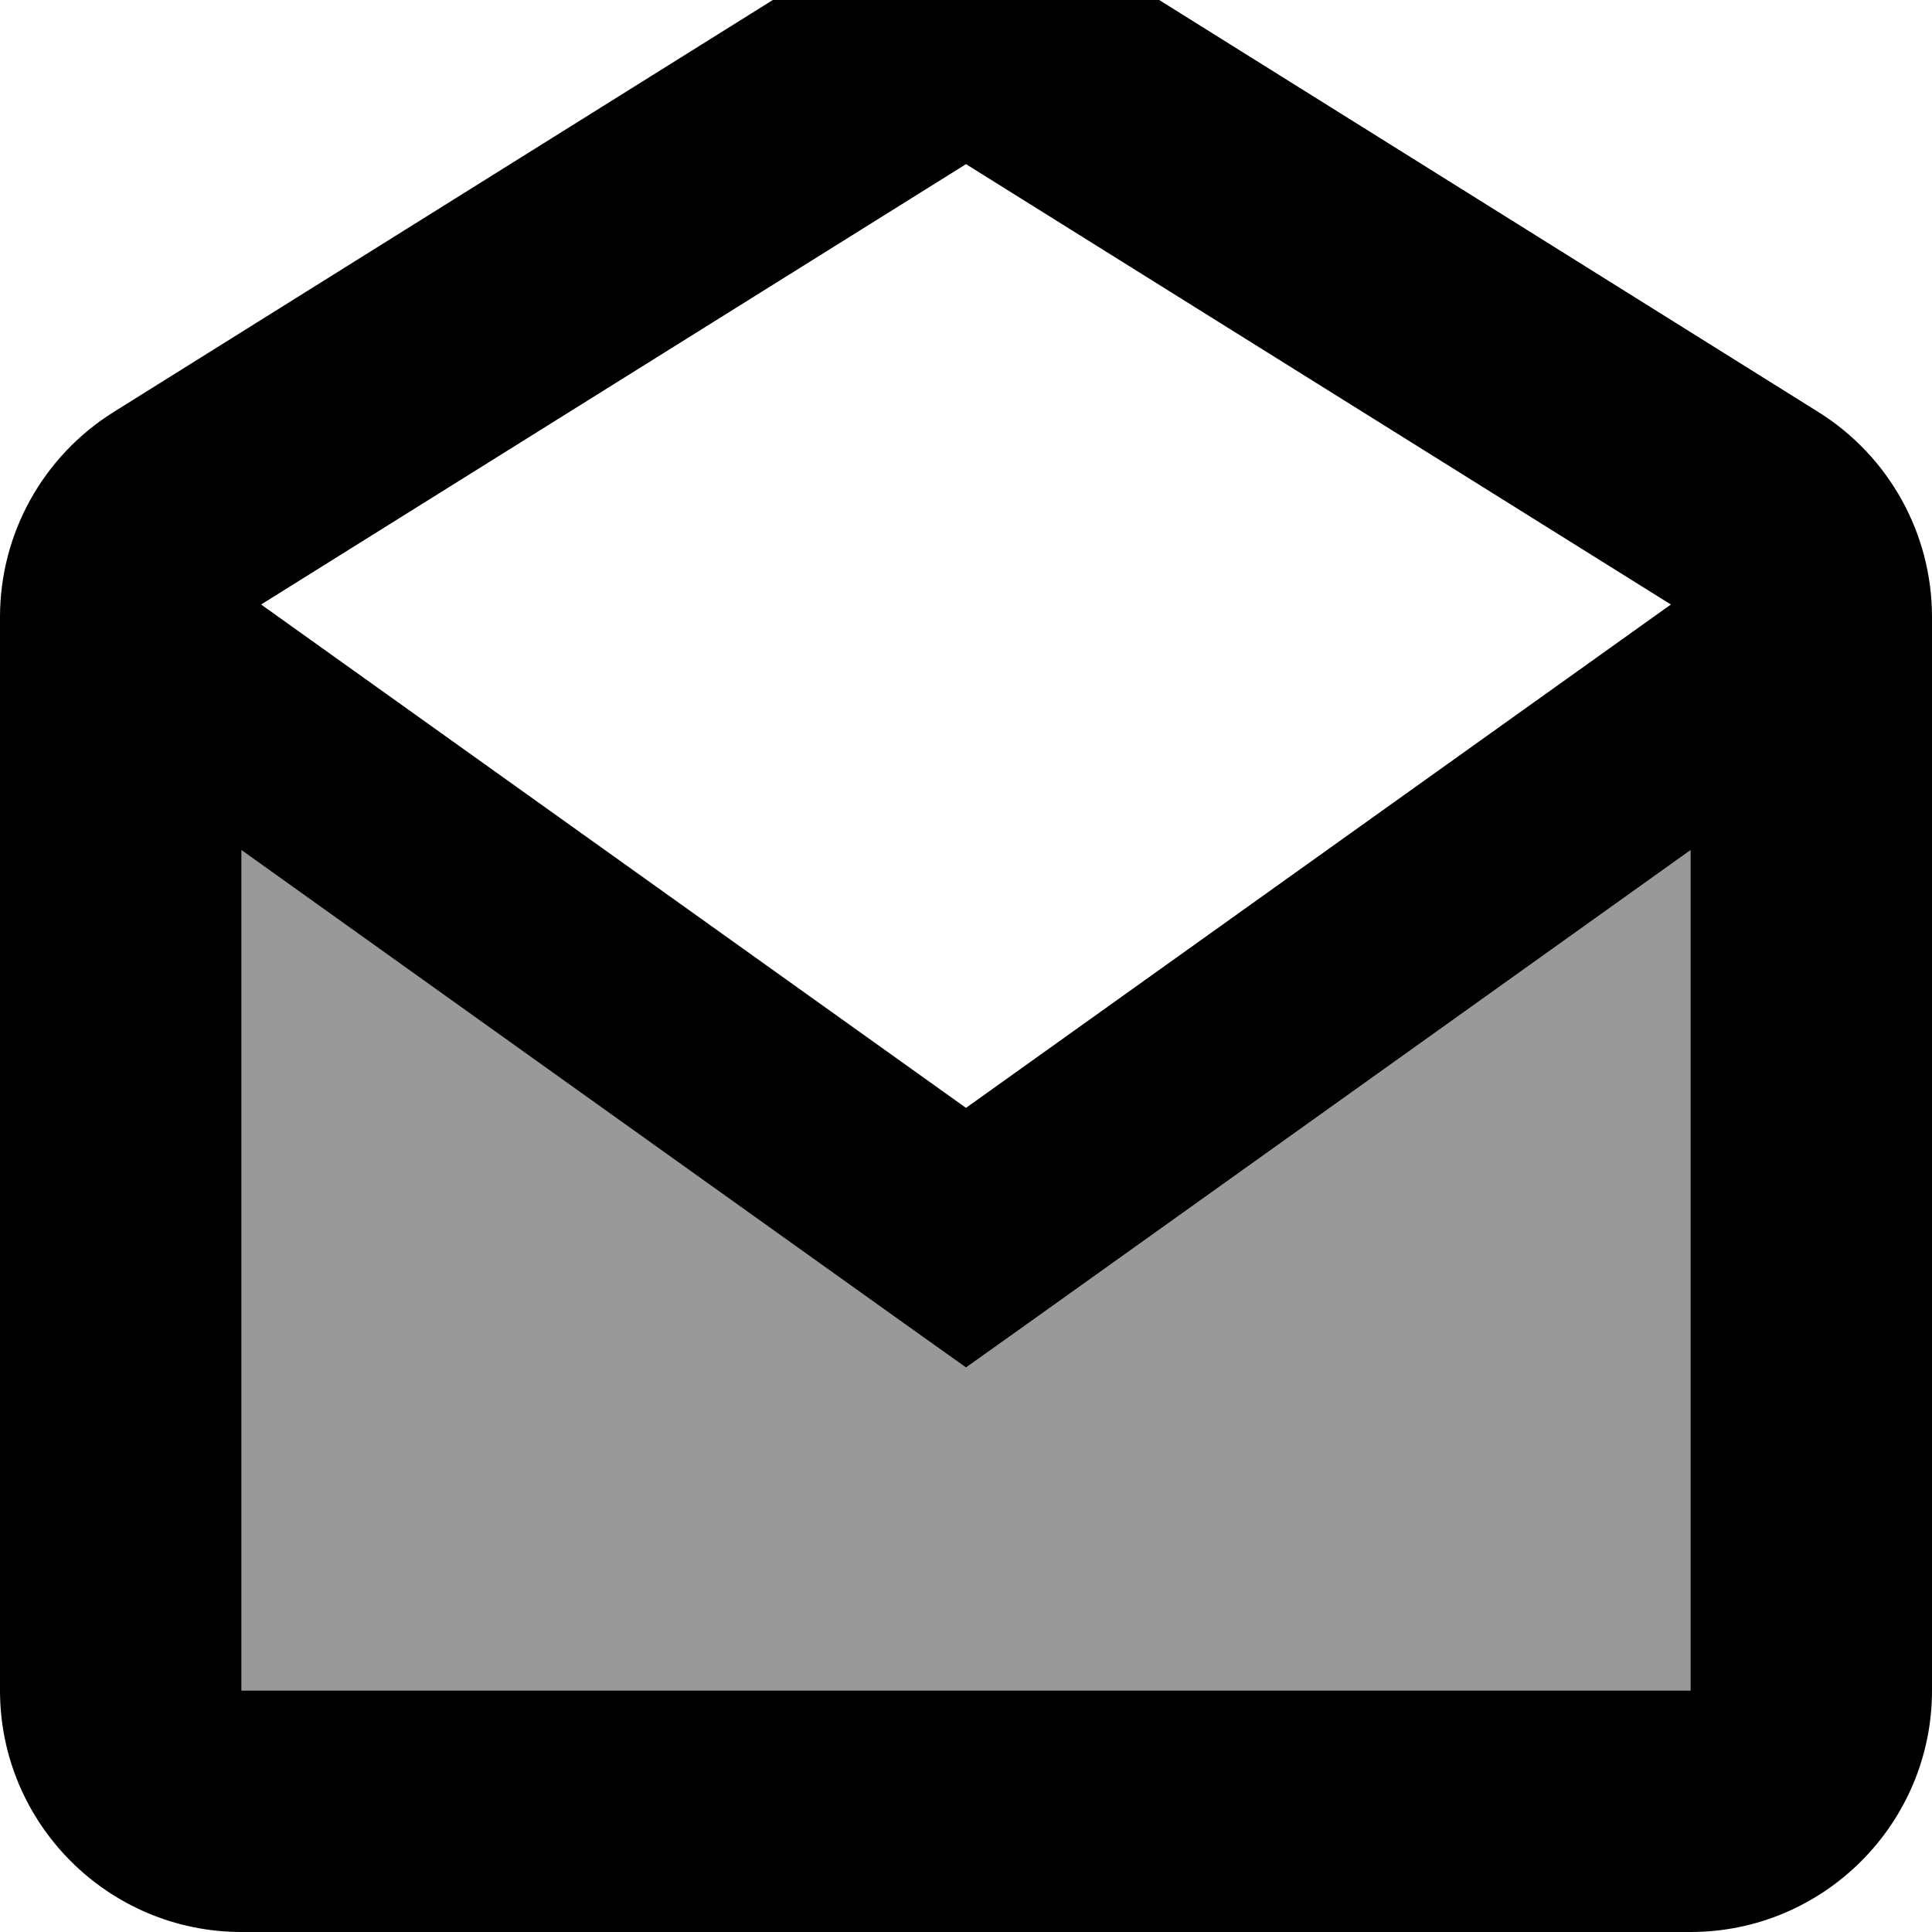 <svg xmlns="http://www.w3.org/2000/svg" viewBox="0 0 512 512"><!--! Font Awesome Pro 7.1.0 by @fontawesome - https://fontawesome.com License - https://fontawesome.com/license (Commercial License) Copyright 2025 Fonticons, Inc. --><path opacity=".4" fill="currentColor" d="M64 225.3l0 222.7 384 0 0-222.7-175.7 125.5-16.3 11.6-16.3-11.6C181.1 308.9 122.6 267.1 64 225.3z"/><path fill="currentColor" d="M448 225.3l-175.7 125.5-16.3 11.6-16.3-11.6-175.7-125.5 0 222.7 384 0 0-222.7zm-5.2-65.1L256 43.5 69.2 160.2 256 293.6 442.8 160.2zm-412.7-51L256-32 481.9 109.2c18.7 11.7 30.1 32.2 30.1 54.3L512 448c0 35.3-28.7 64-64 64L64 512c-35.3 0-64-28.7-64-64L0 163.5c0-22.1 11.4-42.6 30.1-54.3z"/></svg>